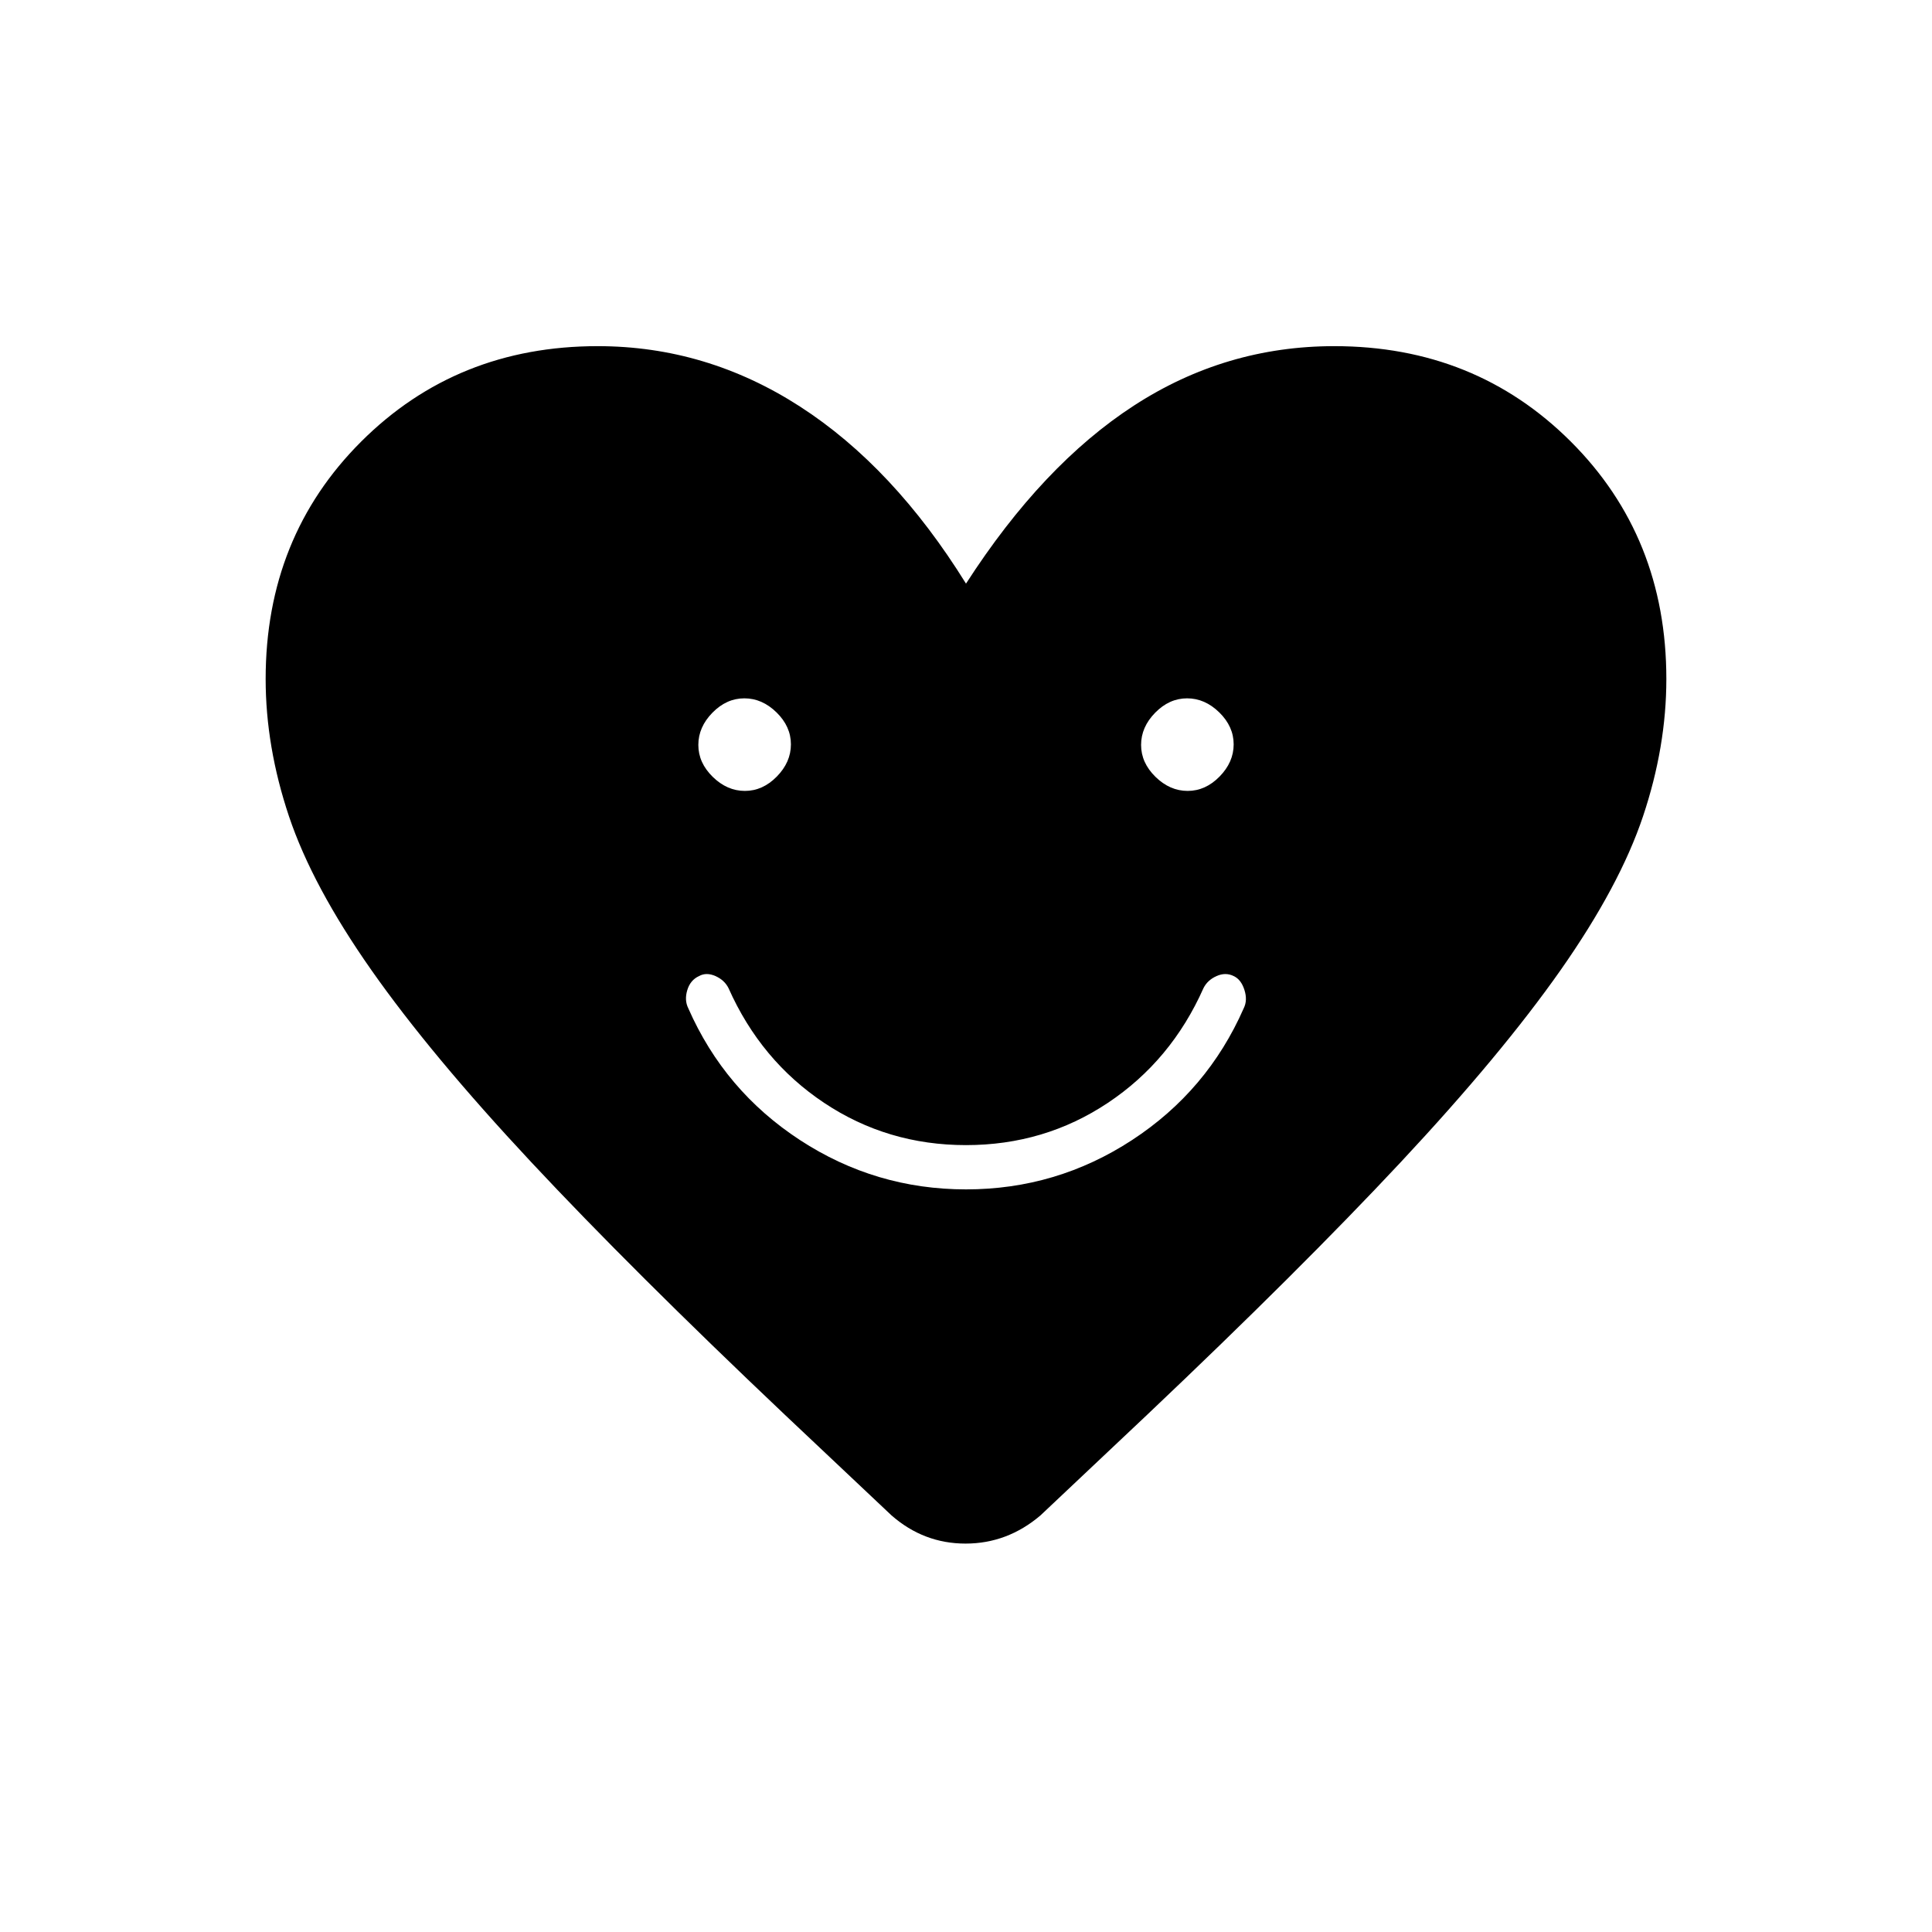 <svg xmlns="http://www.w3.org/2000/svg" height="48" viewBox="0 -960 960 960" width="48"><path d="M480.02-369q44.98 0 82.48-24.5Q600-418 618-459q2-4 .33-9.17-1.66-5.16-5.33-6.83-4-2-8.5 0t-6.5 6q-16 36-47.5 57T480-391q-39 0-70.5-21T362-469q-2-4-6.5-6t-8.15 0q-4.35 2-5.85 7t.5 9q18 41 55.52 65.5 37.51 24.5 82.5 24.5ZM370.14-567q8.86 0 15.86-7.14t7-16q0-8.86-7.14-15.86t-16-7q-8.86 0-15.86 7.14t-7 16q0 8.86 7.14 15.86t16 7Zm220 0q8.86 0 15.86-7.14t7-16q0-8.86-7.14-15.86t-16-7q-8.86 0-15.86 7.14t-7 16q0 8.86 7.14 15.86t16 7ZM480-670q38-59 83.5-88.5T663-788q70 0 117.5 47.39Q828-693.21 828-622.6q0 33.6-11.58 68.19-11.58 34.58-41 76.5Q746-436 696-382.5T570-257l-53 50q-16.46 14-37.23 14Q459-193 443-207l-53-50q-76-72-126-125.5t-79.42-95.41q-29.42-41.92-41-76.5Q132-589 132-622.6q0-70.61 47.5-118.01Q227-788 297-788q54 0 100.5 30t82.5 88Z"/></svg>